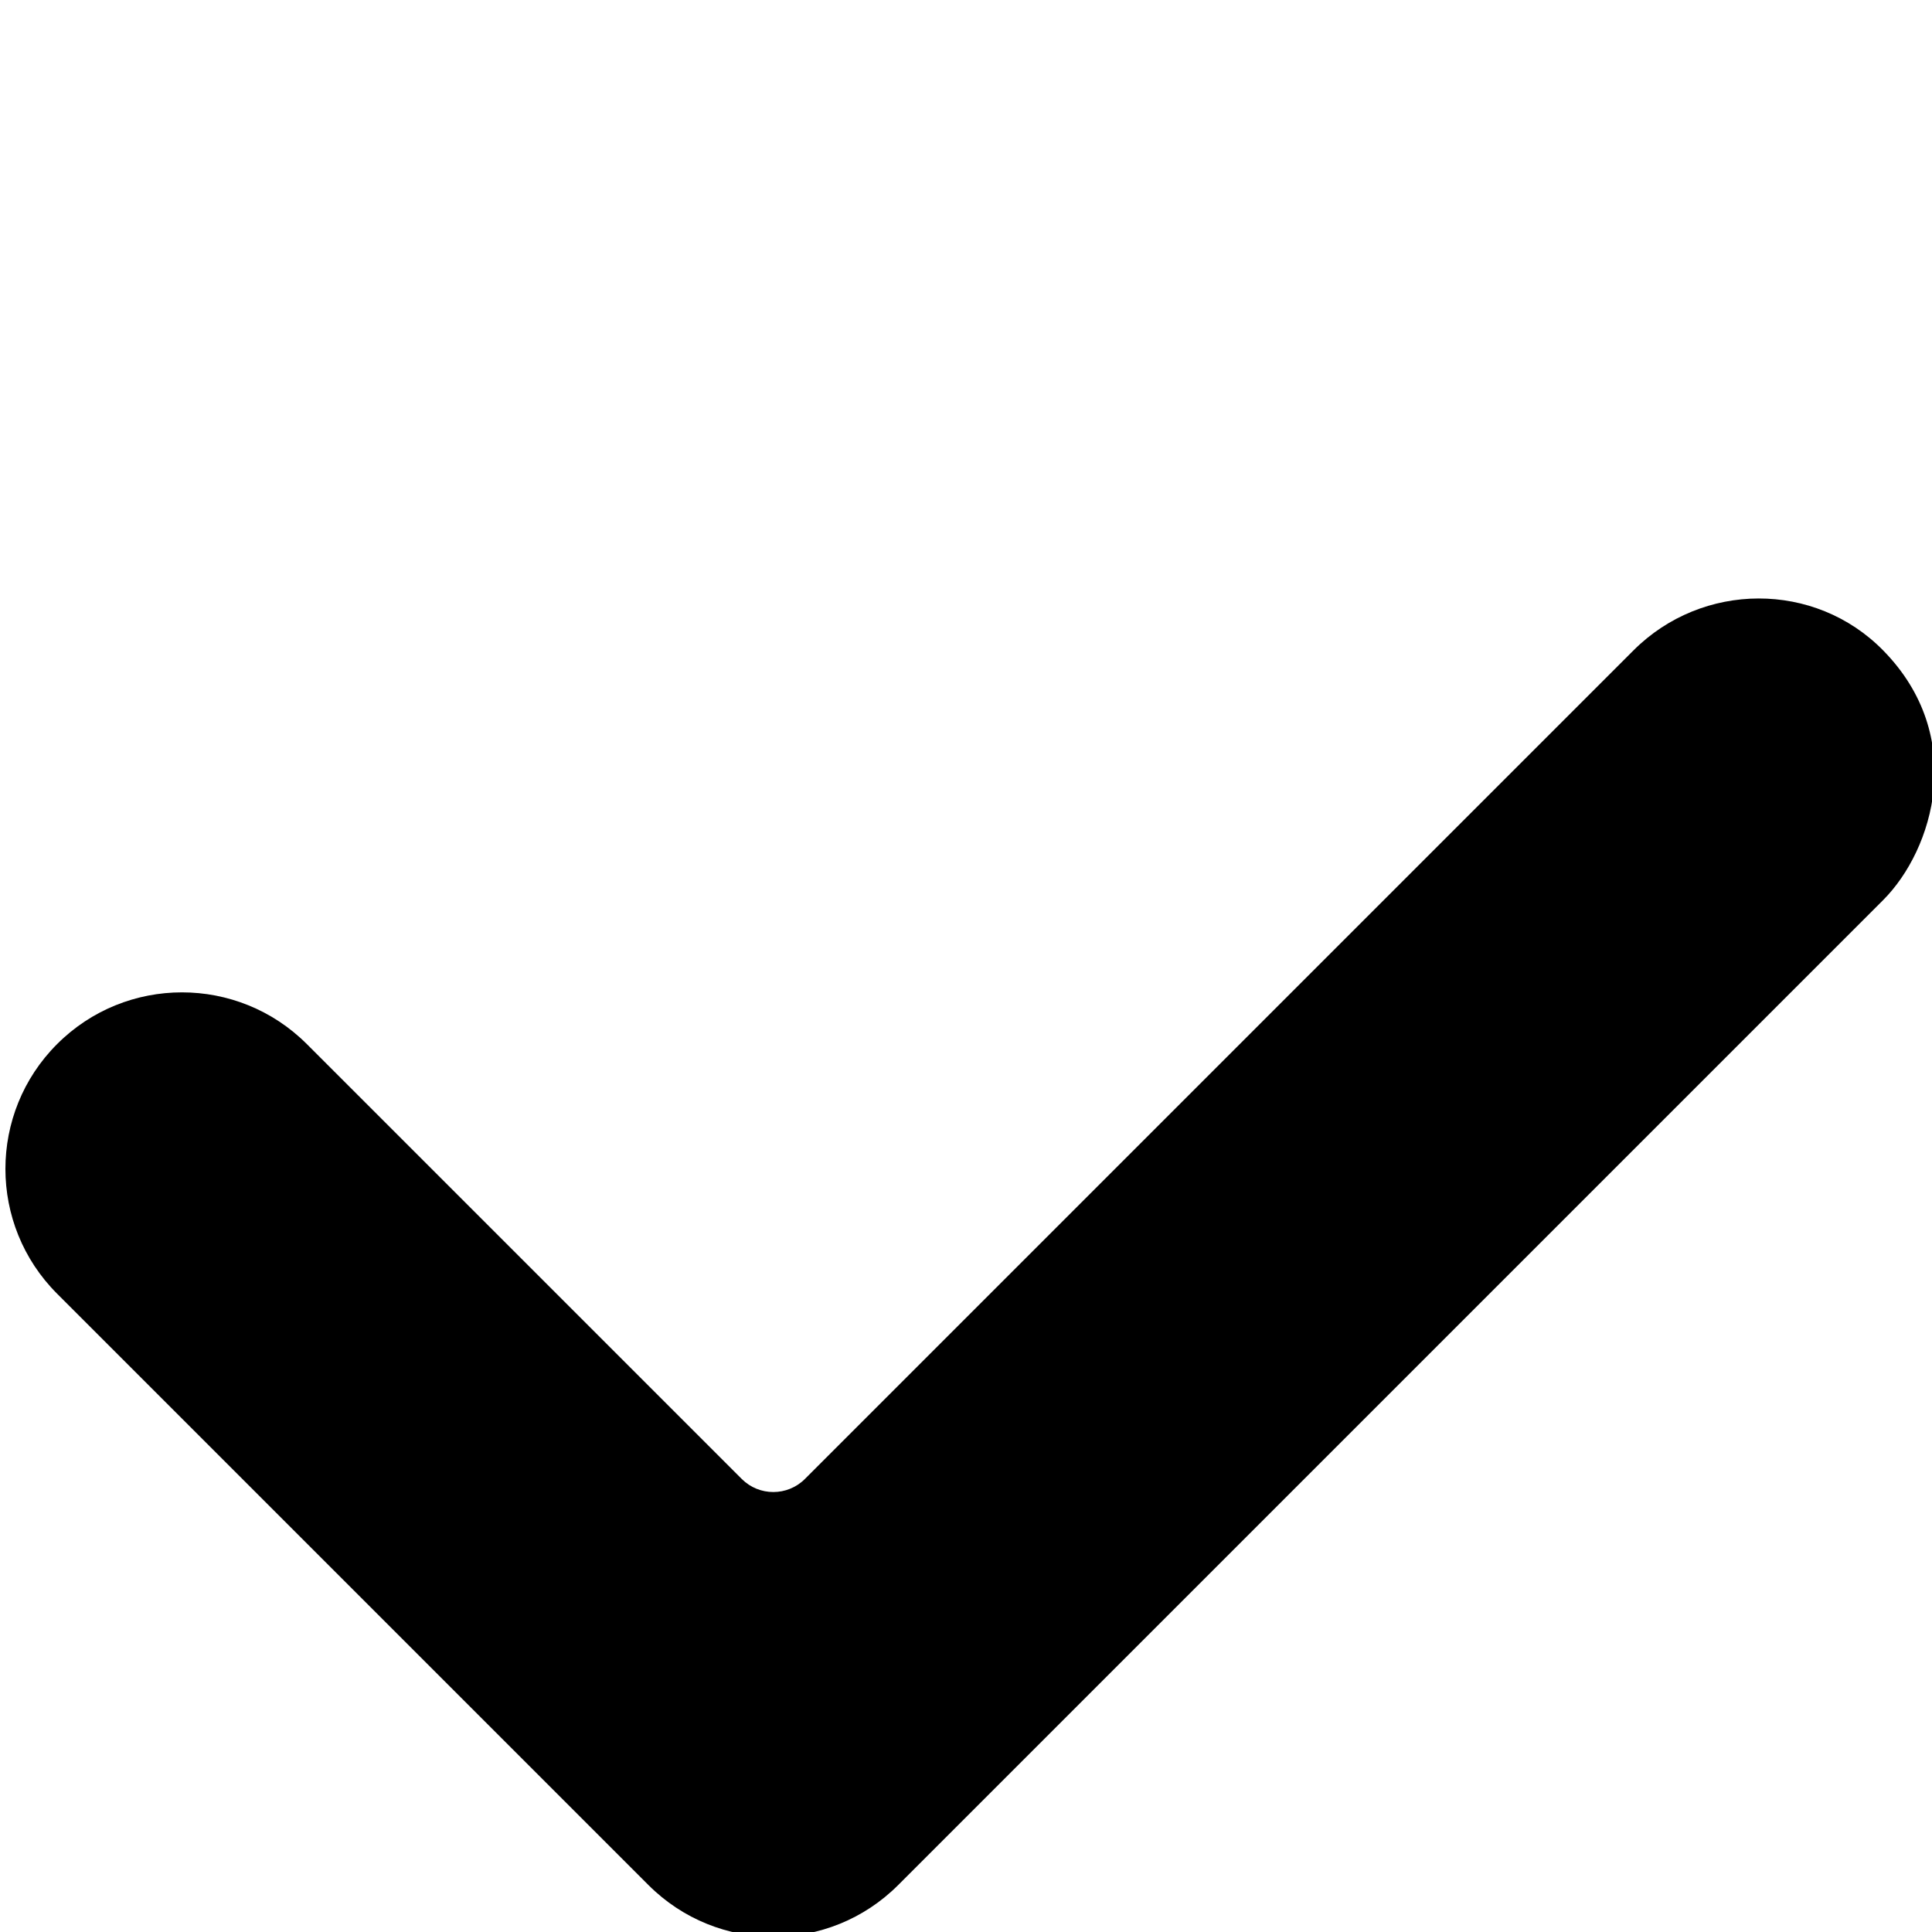 <?xml version="1.0" encoding="UTF-8" standalone="no"?>
<svg
   xmlns:dc="http://purl.org/dc/elements/1.1/"
   xmlns:cc="http://creativecommons.org/ns#"
   xmlns:rdf="http://www.w3.org/1999/02/22-rdf-syntax-ns#"
   xmlns:svg="http://www.w3.org/2000/svg"
   xmlns="http://www.w3.org/2000/svg"
   xmlns:sodipodi="http://sodipodi.sourceforge.net/DTD/sodipodi-0.dtd"
   xmlns:inkscape="http://www.inkscape.org/namespaces/inkscape"
   class="checkmark"
   version="1.1"
   x="0px"
   y="0px"
   width="14px"
   height="14px"
   viewBox="0 0 45.701 45.7"
   id="svg3843"
   inkscape:version="0.91 r13725"
   sodipodi:docname="check-thin.svg">
  <defs
     id="defs3853" />
  <sodipodi:namedview
     pagecolor="#ffffff"
     bordercolor="#666666"
     borderopacity="1"
     objecttolerance="10"
     gridtolerance="10"
     guidetolerance="10"
     inkscape:pageopacity="0"
     inkscape:pageshadow="2"
     inkscape:window-width="1536"
     inkscape:window-height="801"
     id="namedview3851"
     showgrid="true"
     inkscape:zoom="45.071429"
     inkscape:cx="5.7898501"
     inkscape:cy="6.677079"
     inkscape:window-x="-8"
     inkscape:window-y="-8"
     inkscape:window-maximized="1"
     inkscape:current-layer="g3845" />
  <g
     id="g3845">
    <g
       id="g3847"
       transform="matrix(0.787,0,0,0.787,4.965,14.423)">
      <path
         d="m 20.687,38.332 c -2.072,2.072 -5.434,2.072 -7.505,0 L -4.592,20.558 c -2.072,-2.071 -2.072,-5.433 0,-7.504 2.071,-2.072 5.433,-2.072 7.505,0 L 15.987,26.127 c 0.523,0.522 1.372,0.522 1.896,0 L 42.788,1.222 c 2.071,-2.071 5.452,-2.091 7.505,0 2.547,2.593 1.507,5.997 0,7.504 z"
         id="path3849"
         inkscape:connector-curvature="0"
         sodipodi:nodetypes="sccccccssss" />
    </g>
  </g>
</svg>
